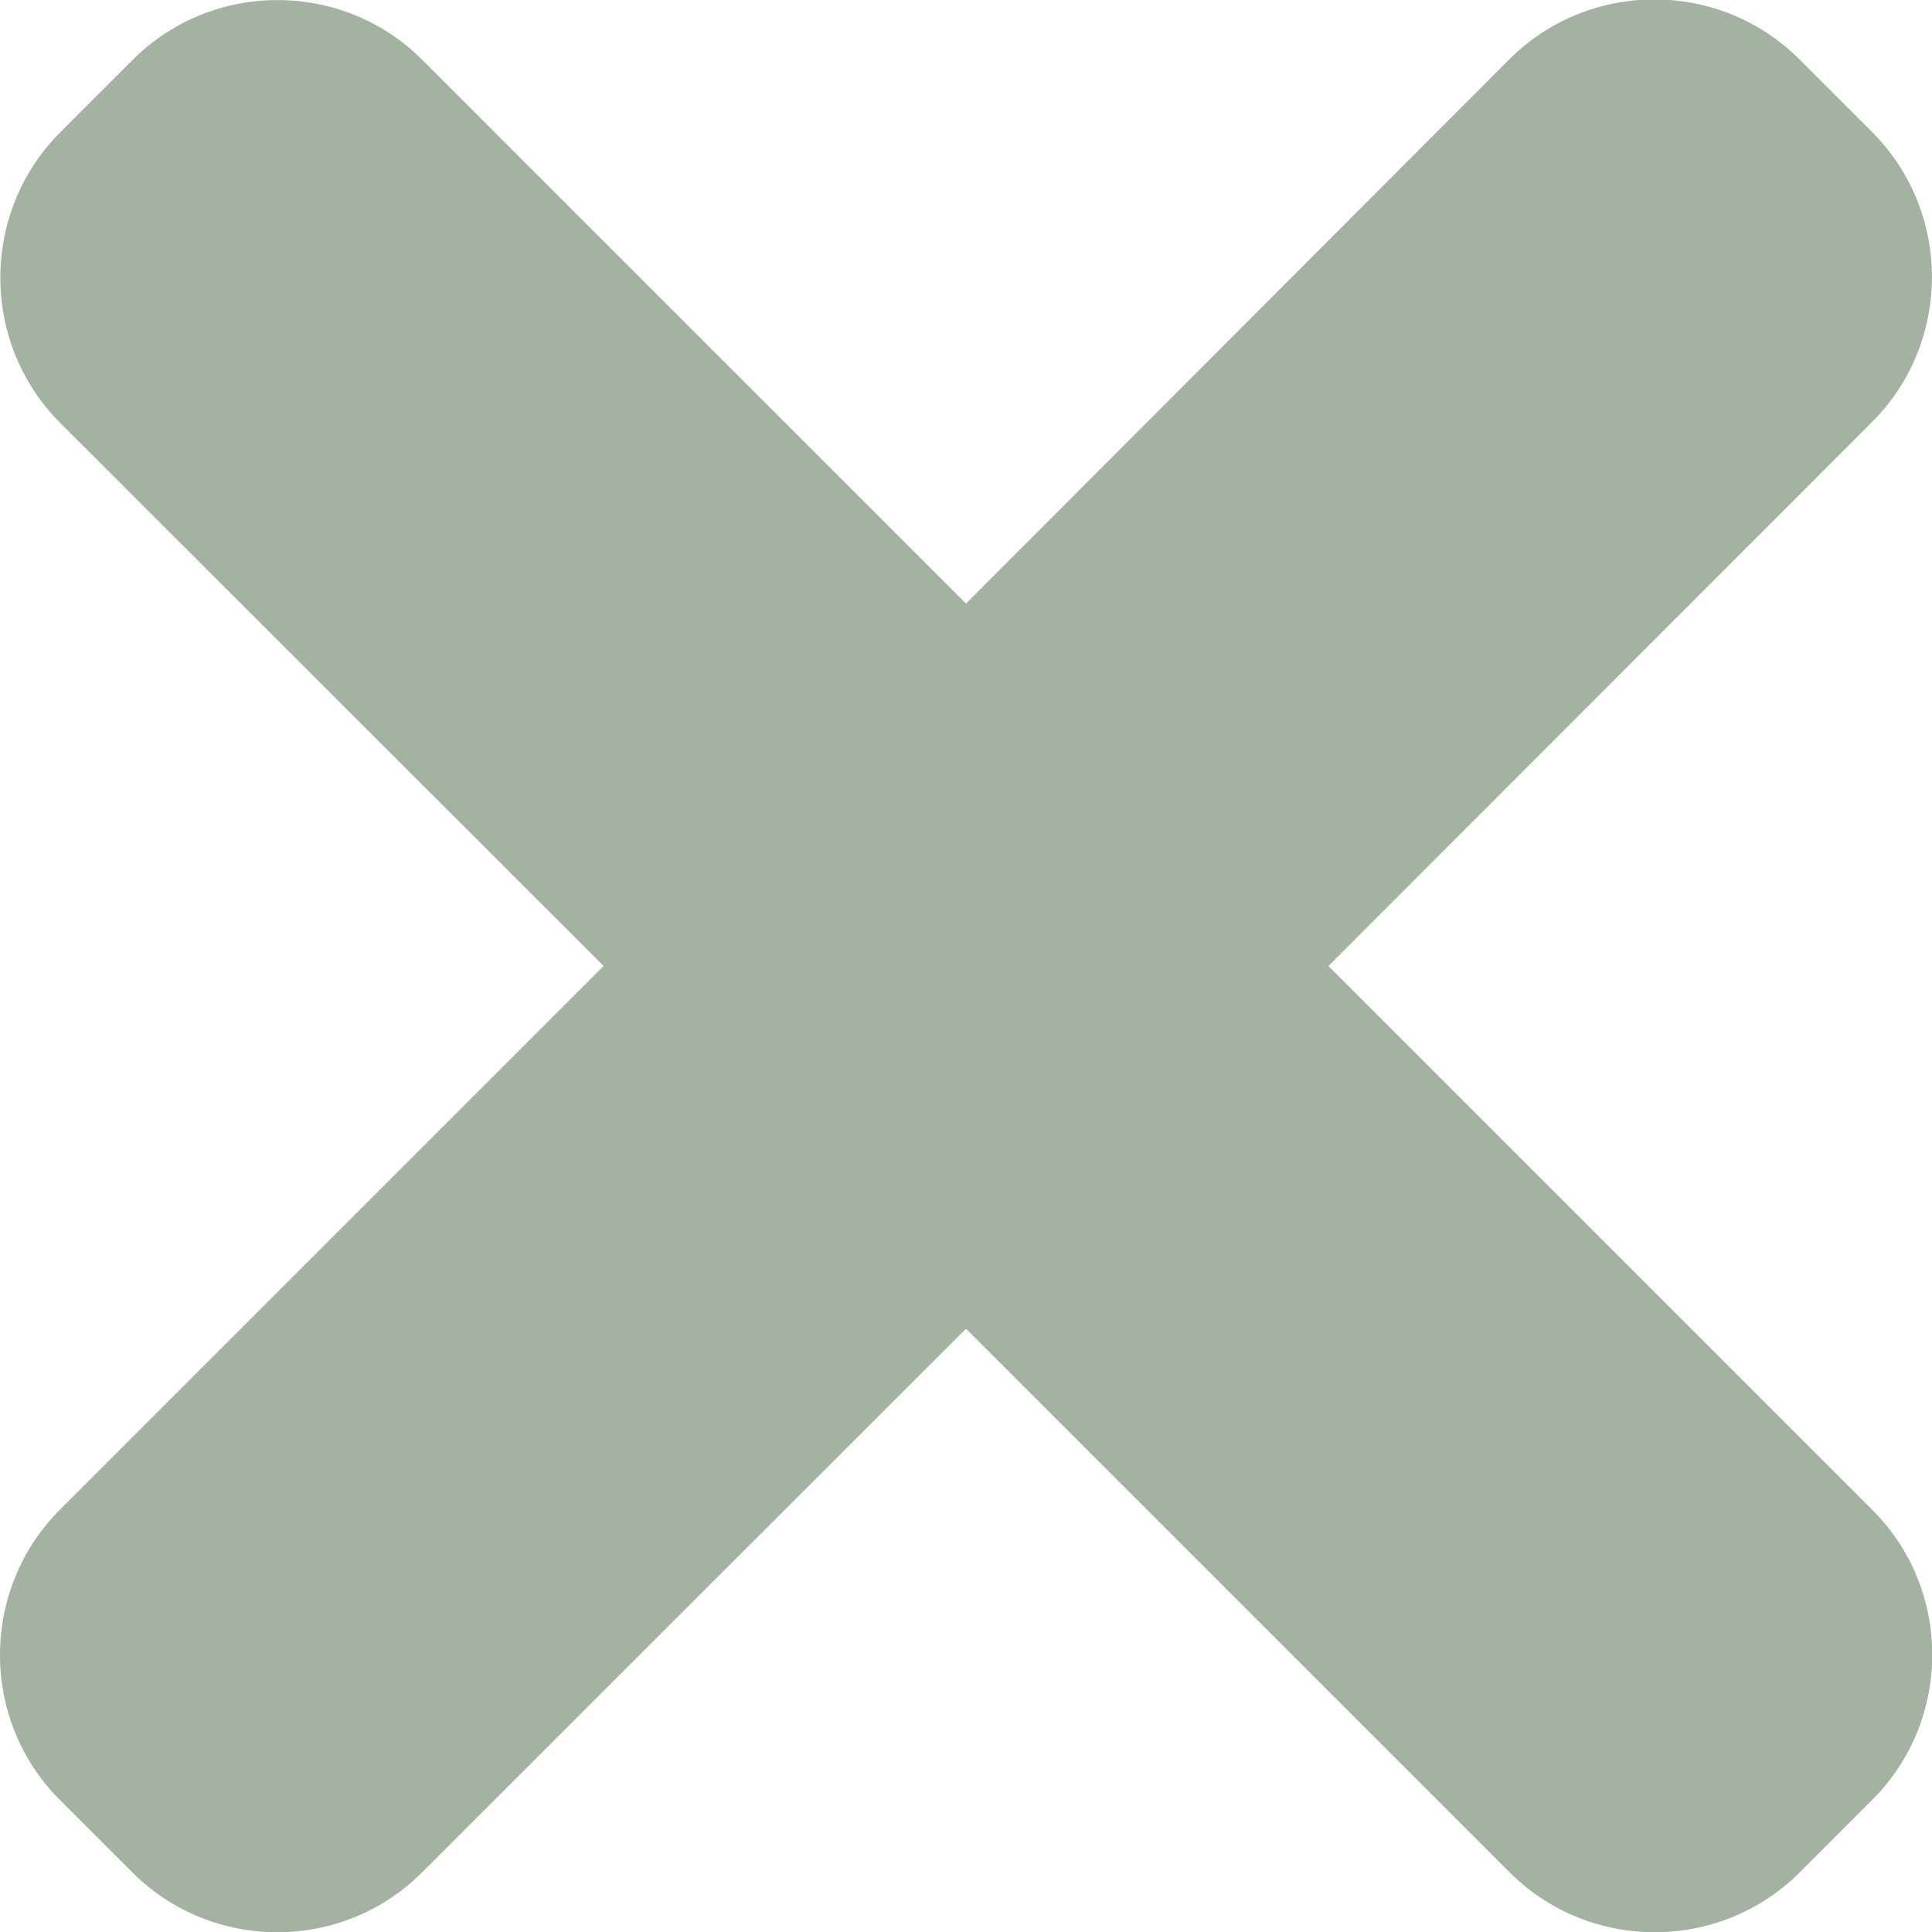 <?xml version="1.0" encoding="utf-8"?>
<!-- Generator: Adobe Illustrator 18.1.1, SVG Export Plug-In . SVG Version: 6.00 Build 0)  -->
<svg version="1.1" id="Capa_1" xmlns="http://www.w3.org/2000/svg" xmlns:xlink="http://www.w3.org/1999/xlink" x="0px" y="0px"
	 viewBox="0 90 612 612" enable-background="new 0 90 612 612" xml:space="preserve">
<g>
	<path fill="#A3B2A1" d="M420.8,396l172.2-172.3c25.3-25.3,25.3-66.6,0-91.9l-23-23c-25.3-25.3-66.6-25.3-91.9,0L306,281.2
		L133.8,109c-25.2-25.3-66.6-25.3-91.8,0l-23,23c-25.2,25.3-25.2,66.6,0,91.9L191.2,396L18.9,568.3c-25.2,25.3-25.2,66.6,0,91.8
		l23,23c25.3,25.3,66.6,25.3,91.8,0L306,510.9l172.2,172.2c25.3,25.3,66.6,25.3,91.9,0l23-23c25.3-25.3,25.3-66.6,0-91.8L420.8,396z
		"/>
</g>
</svg>
